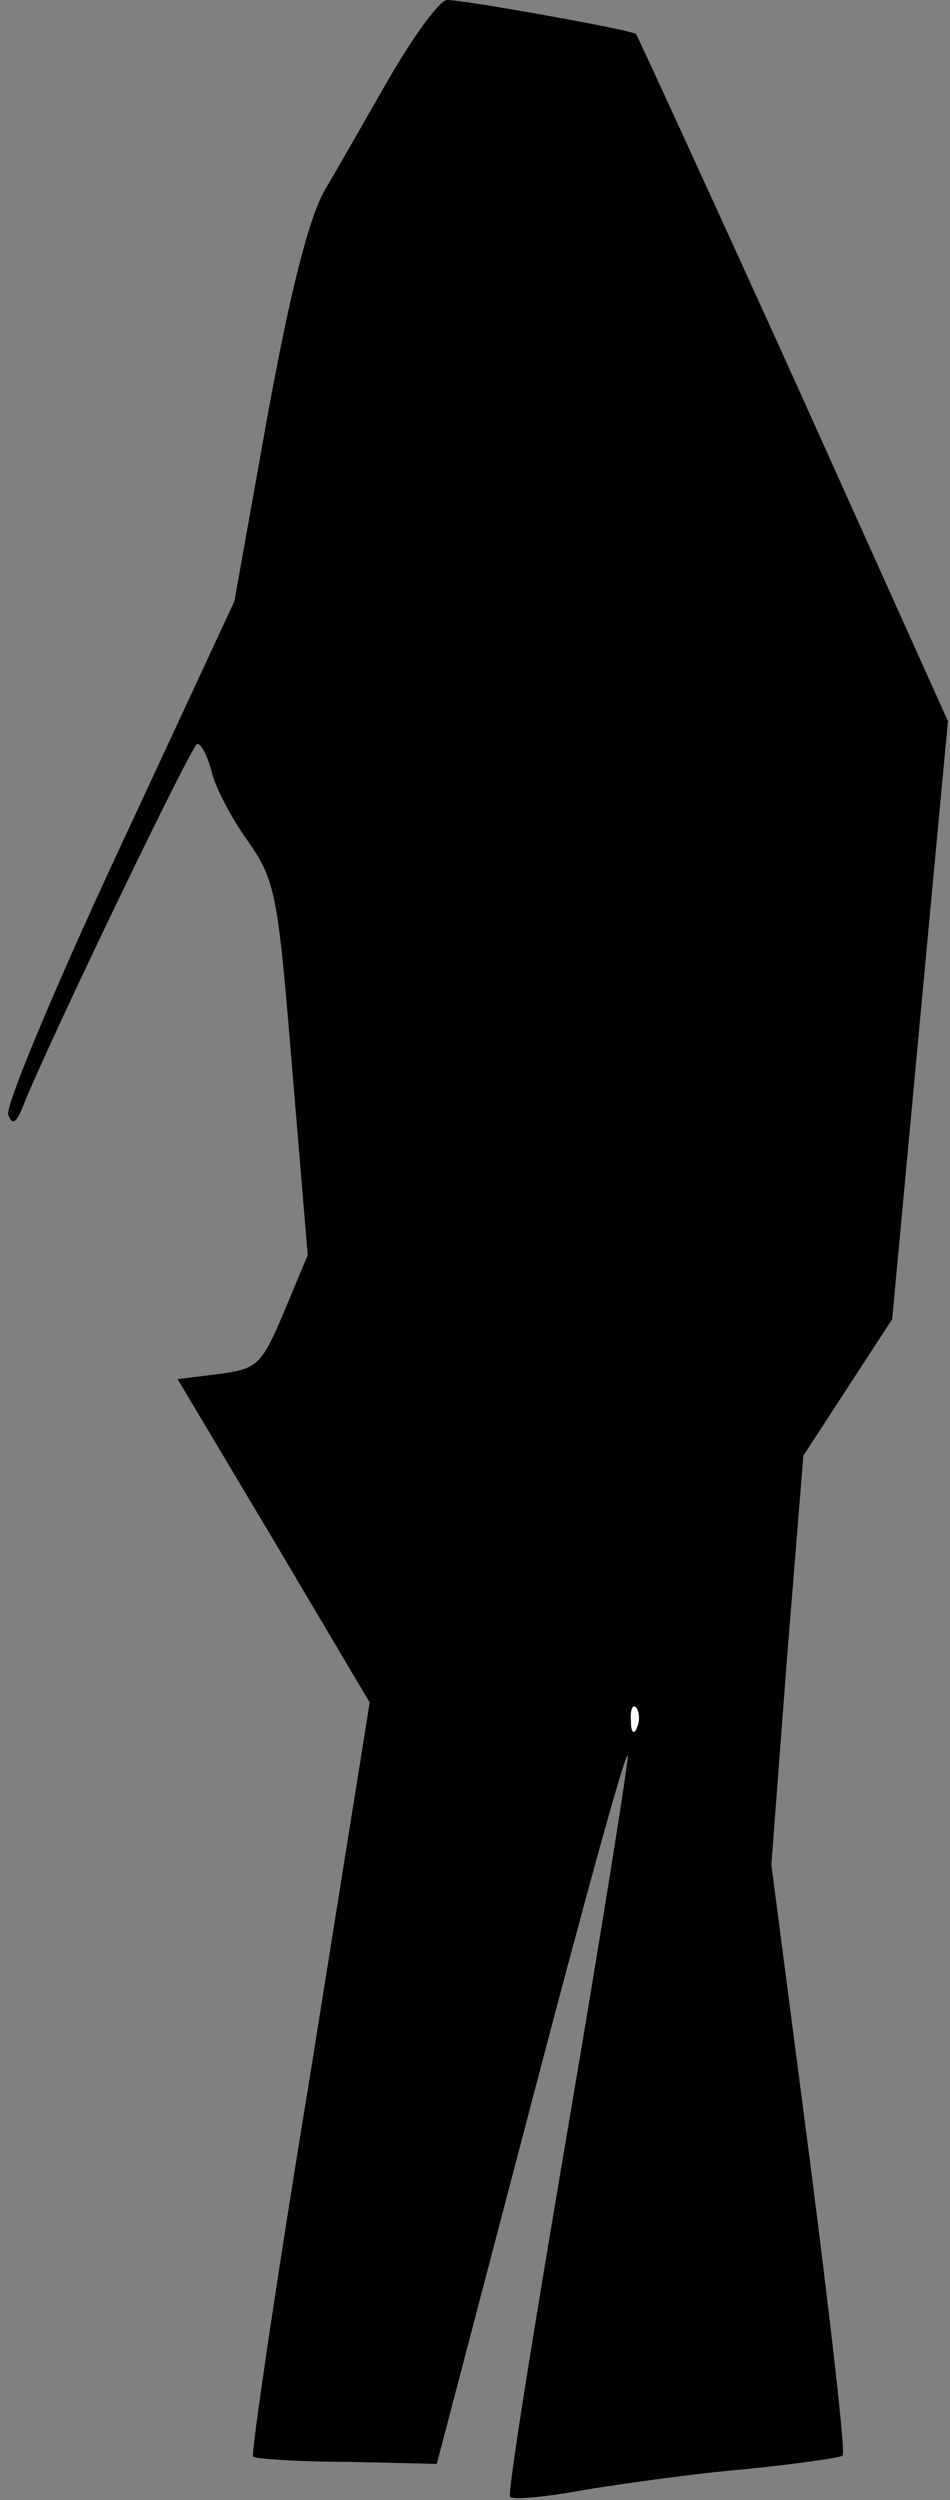 <?xml version="1.0" standalone="no"?>
<!DOCTYPE svg PUBLIC "-//W3C//DTD SVG 20010904//EN"
 "http://www.w3.org/TR/2001/REC-SVG-20010904/DTD/svg10.dtd">
<svg version="1.0" xmlns="http://www.w3.org/2000/svg"
 width="92pt" height="242pt" viewBox="0 0 92 242"
 preserveAspectRatio="xMidYMid meet">
<rect x="0" y="0" width="92" height="242" fill="#808080" stroke="none"/>
<g transform="translate(0,242) scale(0.1,-0.1)"
fill="#000000" stroke="none">
<path fill="#000000" stroke="none" d="M379 2348 c-23 -40 -52 -91 -65 -113
-15 -27 -33 -97 -55 -218 l-32 -179 -112 -241 c-62 -133 -110 -248 -107 -256
4 -11 8 -8 15 10 24 60 163 349 168 349 4 0 10 -12 14 -27 3 -14 19 -45 35
-67 27 -39 29 -51 43 -221 l15 -180 -23 -55 c-22 -52 -26 -55 -63 -60 l-40 -5
93 -156 93 -157 -58 -363 c-33 -200 -57 -365 -55 -367 2 -2 43 -5 91 -5 l87
-2 91 347 c50 191 92 344 94 339 1 -4 -25 -167 -58 -361 -33 -194 -59 -355
-56 -357 3 -3 36 0 73 7 37 6 108 16 156 20 49 5 91 11 93 13 3 3 -12 132 -32
288 l-37 284 15 198 16 198 43 66 43 66 27 290 27 289 -149 331 c-83 183 -152
333 -153 334 -4 4 -166 33 -183 33 -7 0 -31 -33 -54 -72z"/>
<path fill="#ffffff" stroke="none" d="M617 748 c-3 -8 -6 -5 -6 6 -1 11 2 17
5 13 3 -3 4 -12 1 -19z"/>
</g>
</svg>
